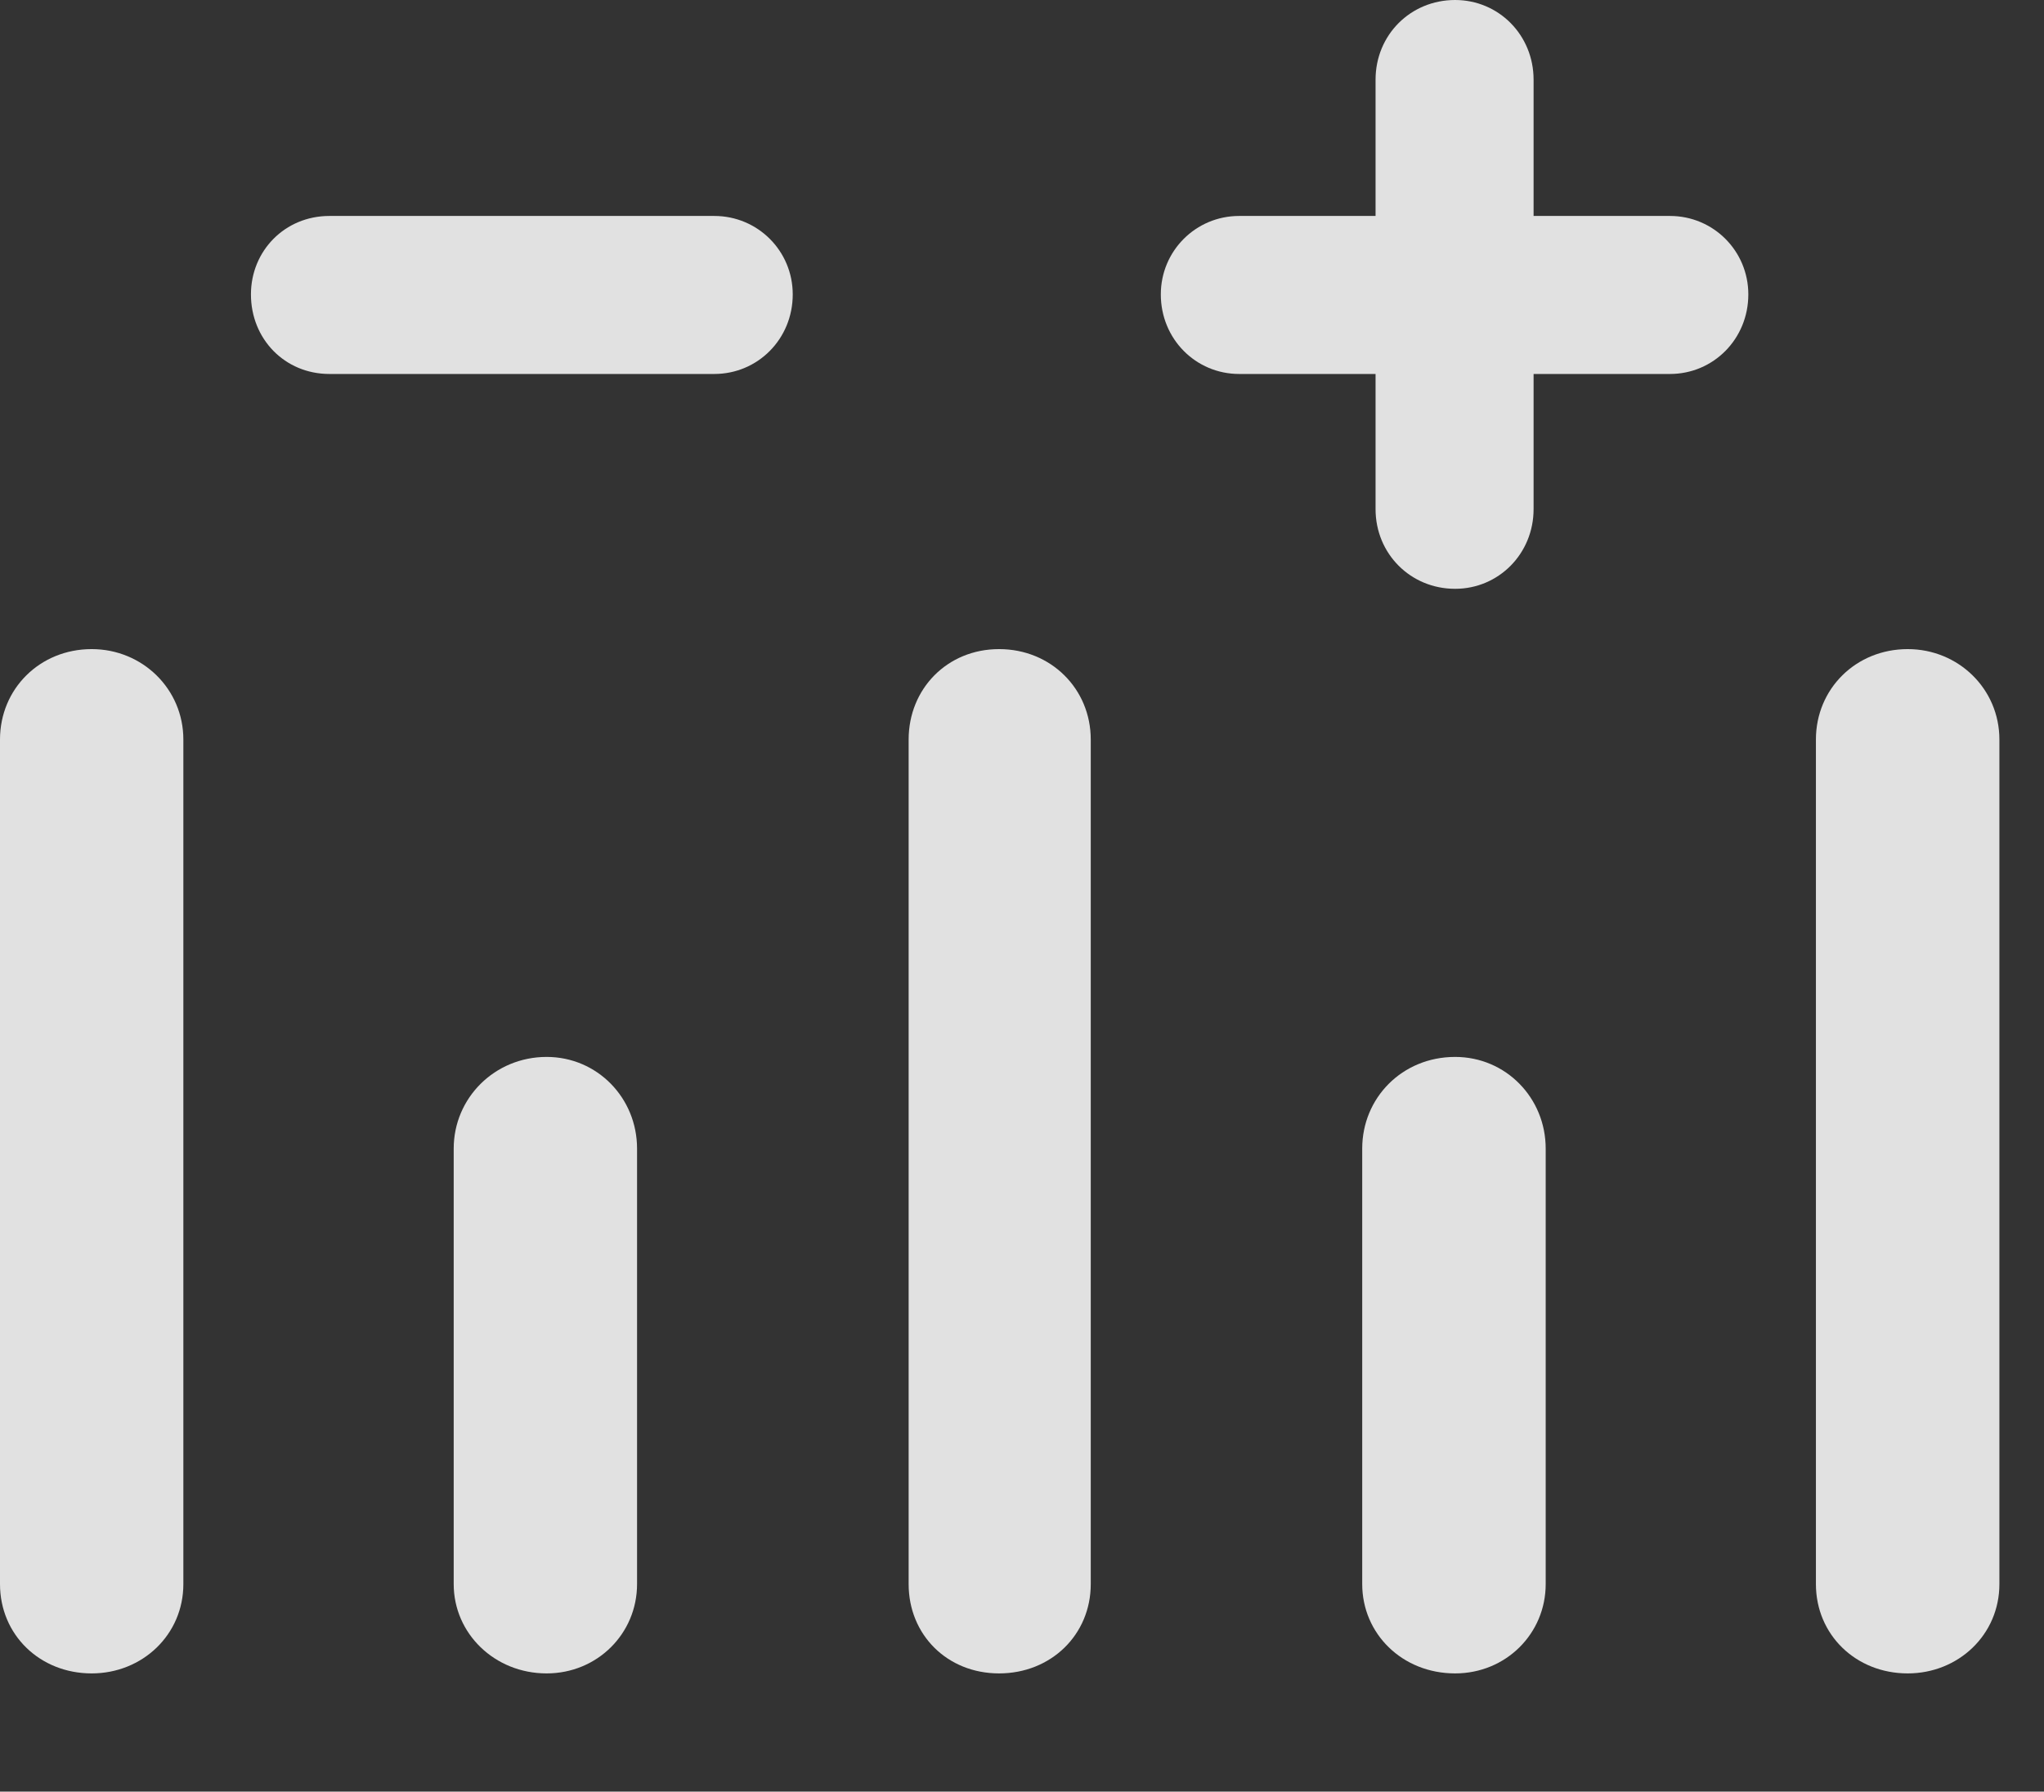 <?xml version="1.0" encoding="UTF-8"?>
<!--Generator: Apple Native CoreSVG 341-->
<!DOCTYPE svg
PUBLIC "-//W3C//DTD SVG 1.1//EN"
       "http://www.w3.org/Graphics/SVG/1.1/DTD/svg11.dtd">
<svg version="1.1" xmlns="http://www.w3.org/2000/svg" xmlns:xlink="http://www.w3.org/1999/xlink" viewBox="0 0 16.543 14.502">
 <rect x="0" y="0" width="16.543" height="14.502" fill="#333333" stroke="none"/>
 <g>
  <rect height="14.502" opacity="0" width="16.543" x="0" y="0"/>
  <path d="M15.44 13.545C15.85 13.545 16.182 13.232 16.182 12.822L16.182 5.986C16.182 5.576 15.85 5.254 15.44 5.254C15.02 5.254 14.697 5.576 14.697 5.986L14.697 12.822C14.697 13.232 15.02 13.545 15.44 13.545Z" fill="white" fill-opacity="0.85"/>
  <path d="M11.777 13.545C12.188 13.545 12.51 13.223 12.51 12.822L12.51 9.297C12.51 8.887 12.188 8.555 11.777 8.555C11.348 8.555 11.025 8.887 11.025 9.297L11.025 12.822C11.025 13.223 11.348 13.545 11.777 13.545Z" fill="white" fill-opacity="0.85"/>
  <path d="M8.086 13.545C8.506 13.545 8.828 13.232 8.828 12.822L8.828 5.986C8.828 5.576 8.506 5.254 8.086 5.254C7.666 5.254 7.354 5.576 7.354 5.986L7.354 12.822C7.354 13.232 7.666 13.545 8.086 13.545Z" fill="white" fill-opacity="0.85"/>
  <path d="M4.424 13.545C4.834 13.545 5.156 13.223 5.156 12.822L5.156 9.297C5.156 8.887 4.834 8.555 4.424 8.555C4.004 8.555 3.672 8.887 3.672 9.297L3.672 12.822C3.672 13.223 4.004 13.545 4.424 13.545Z" fill="white" fill-opacity="0.85"/>
  <path d="M0.742 13.545C1.152 13.545 1.484 13.232 1.484 12.822L1.484 5.986C1.484 5.576 1.152 5.254 0.742 5.254C0.322 5.254 0 5.576 0 5.986L0 12.822C0 13.232 0.322 13.545 0.742 13.545Z" fill="white" fill-opacity="0.85"/>
  <path d="M11.777 4.766C12.129 4.766 12.412 4.482 12.412 4.121L12.412 3.027L13.516 3.027C13.867 3.027 14.15 2.744 14.15 2.383C14.15 2.031 13.867 1.748 13.516 1.748L12.412 1.748L12.412 0.645C12.412 0.283 12.129 0 11.777 0C11.416 0 11.133 0.283 11.133 0.645L11.133 1.748L10.029 1.748C9.678 1.748 9.395 2.031 9.395 2.383C9.395 2.744 9.678 3.027 10.029 3.027L11.133 3.027L11.133 4.121C11.133 4.482 11.416 4.766 11.777 4.766Z" fill="white" fill-opacity="0.85"/>
  <path d="M2.666 3.027L5.781 3.027C6.133 3.027 6.416 2.744 6.416 2.383C6.416 2.031 6.133 1.748 5.781 1.748L2.666 1.748C2.305 1.748 2.031 2.031 2.031 2.383C2.031 2.744 2.305 3.027 2.666 3.027Z" fill="white" fill-opacity="0.85"/>
 </g>
</svg>
